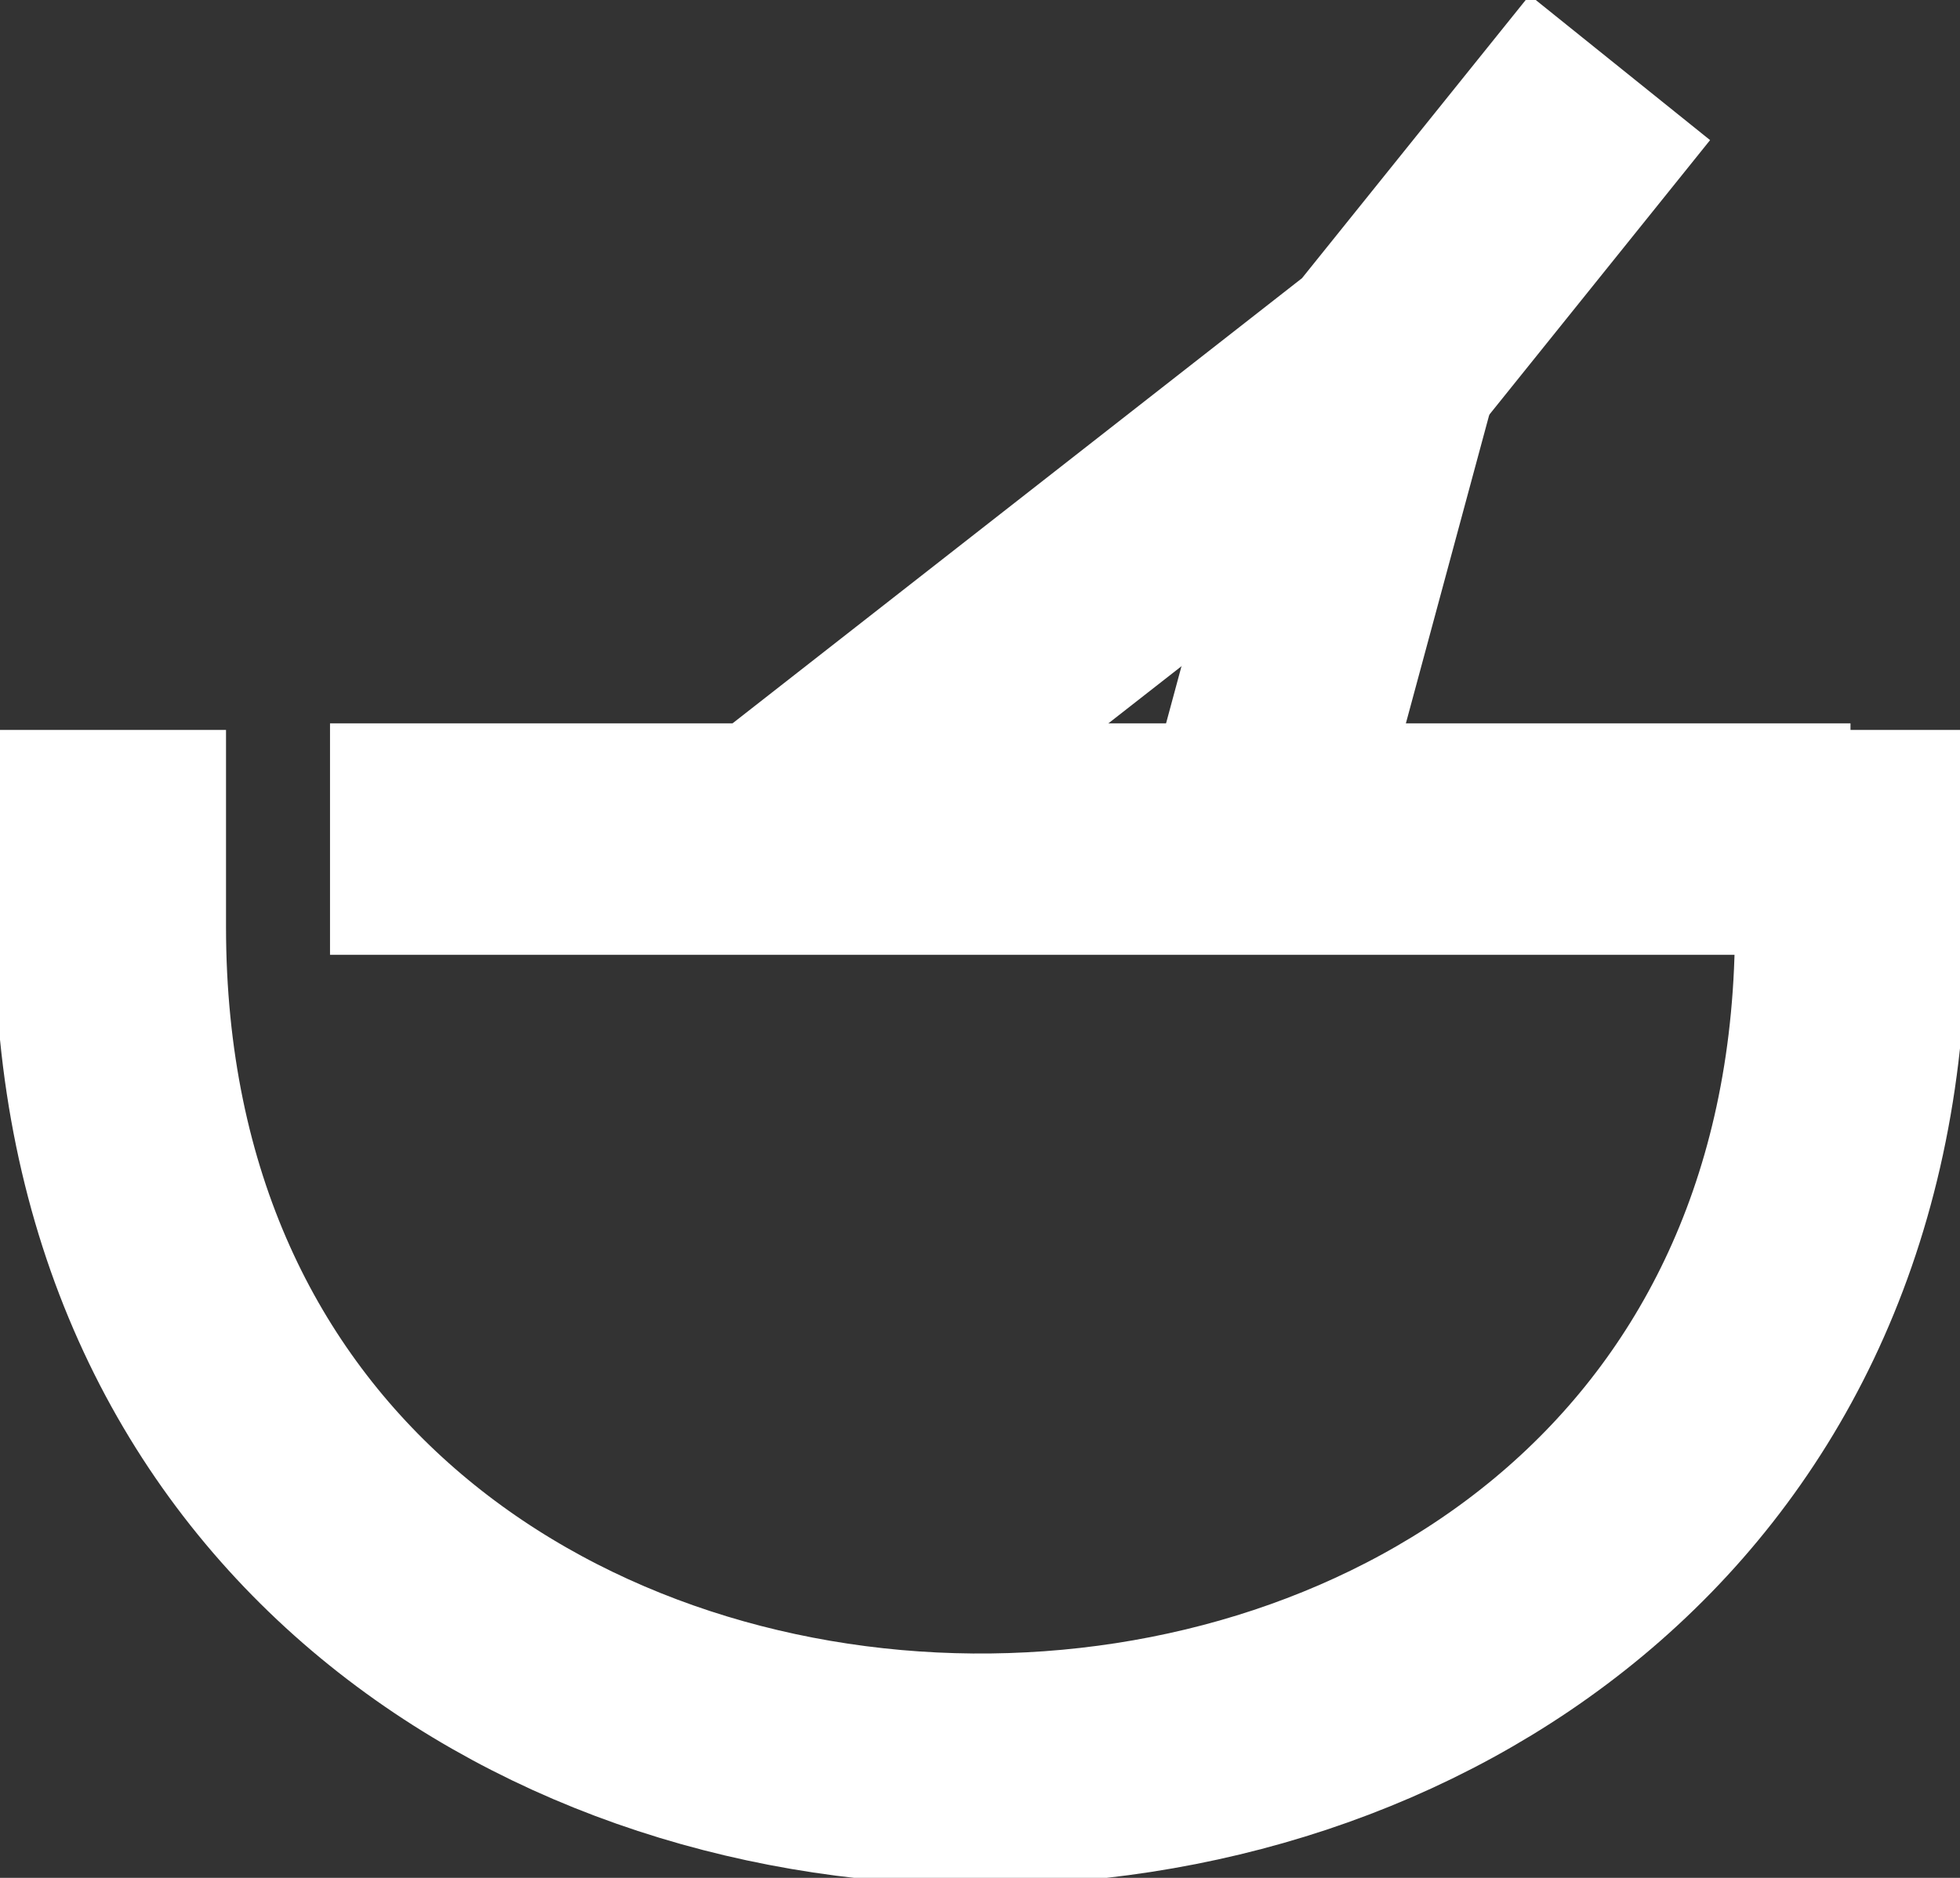 <svg width="24" height="23" viewBox="0 0 24 23" fill="none" xmlns="http://www.w3.org/2000/svg">
<rect x="0" y="0" width="24" height="23" fill="#333333" stroke="none"/>
<g clip-path="url(#clip0_55_119)">
<path d="M1.35 8.94V11.349C1.35 25.023 22.384 25.108 22.659 11.613V8.94" stroke="#fff" stroke-width="2.835" stroke-miterlimit="10"/>
<path d="M4.041 10.277H22.659" stroke="#fff" stroke-width="2.835" stroke-miterlimit="10"/>
<path d="M19.835 0.828L16.945 4.423L9.109 10.55" stroke="#fff" stroke-width="2.835" stroke-miterlimit="10"/>
<path d="M15.29 10.55L16.945 4.423" stroke="#fff" stroke-width="2.835" stroke-miterlimit="10"/>
</g>
<defs>
<clipPath id="clip0_55_119">
<rect width="24" height="23" fill="white"/>
</clipPath>
</defs>
</svg>
